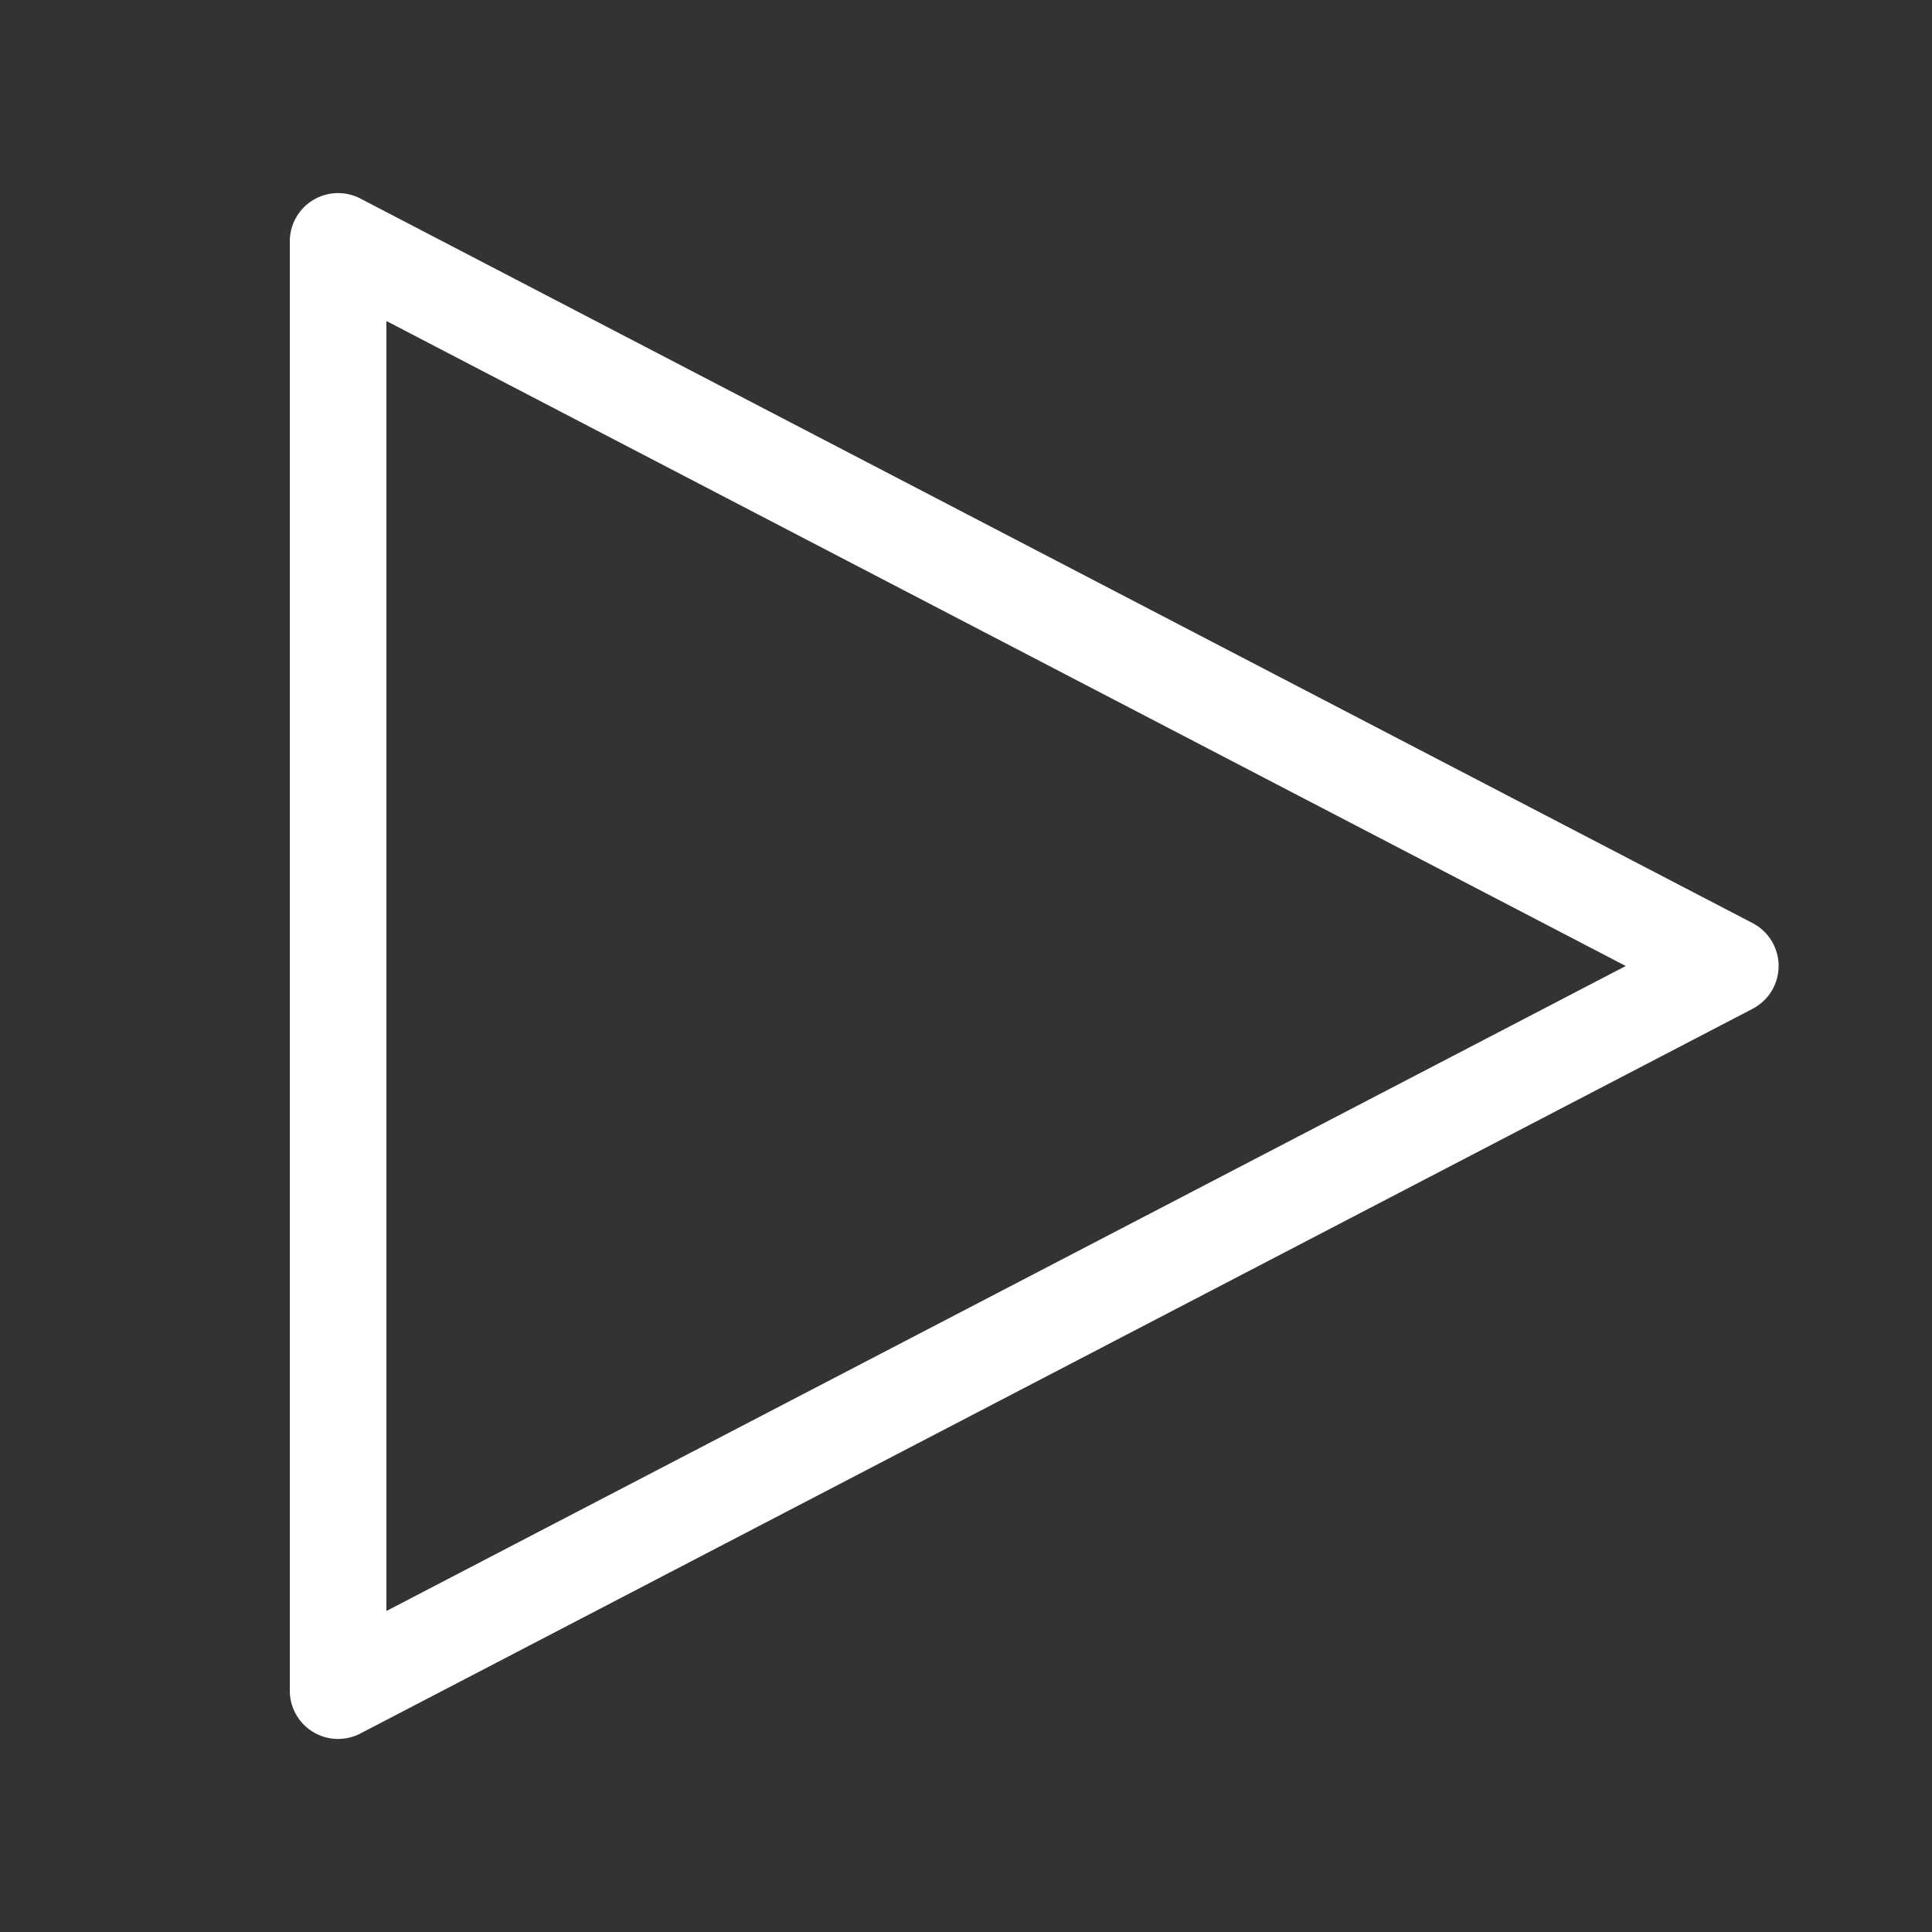 <svg xmlns="http://www.w3.org/2000/svg" width="20" height="20" viewBox="0 0 20 20">
    <rect x="0" y="0" width="20" height="20" fill="#333333" stroke="none"/>
    <path fill="#FFF" fill-rule="nonzero" d="M4 3.323v13.354L16.83 10 4 3.323zm-.27-1.268l14.413 7.501a.5.5 0 0 1 0 .887L3.731 17.945A.5.5 0 0 1 3 17.5V2.499a.5.5 0 0 1 .73-.444z"/>
</svg>
